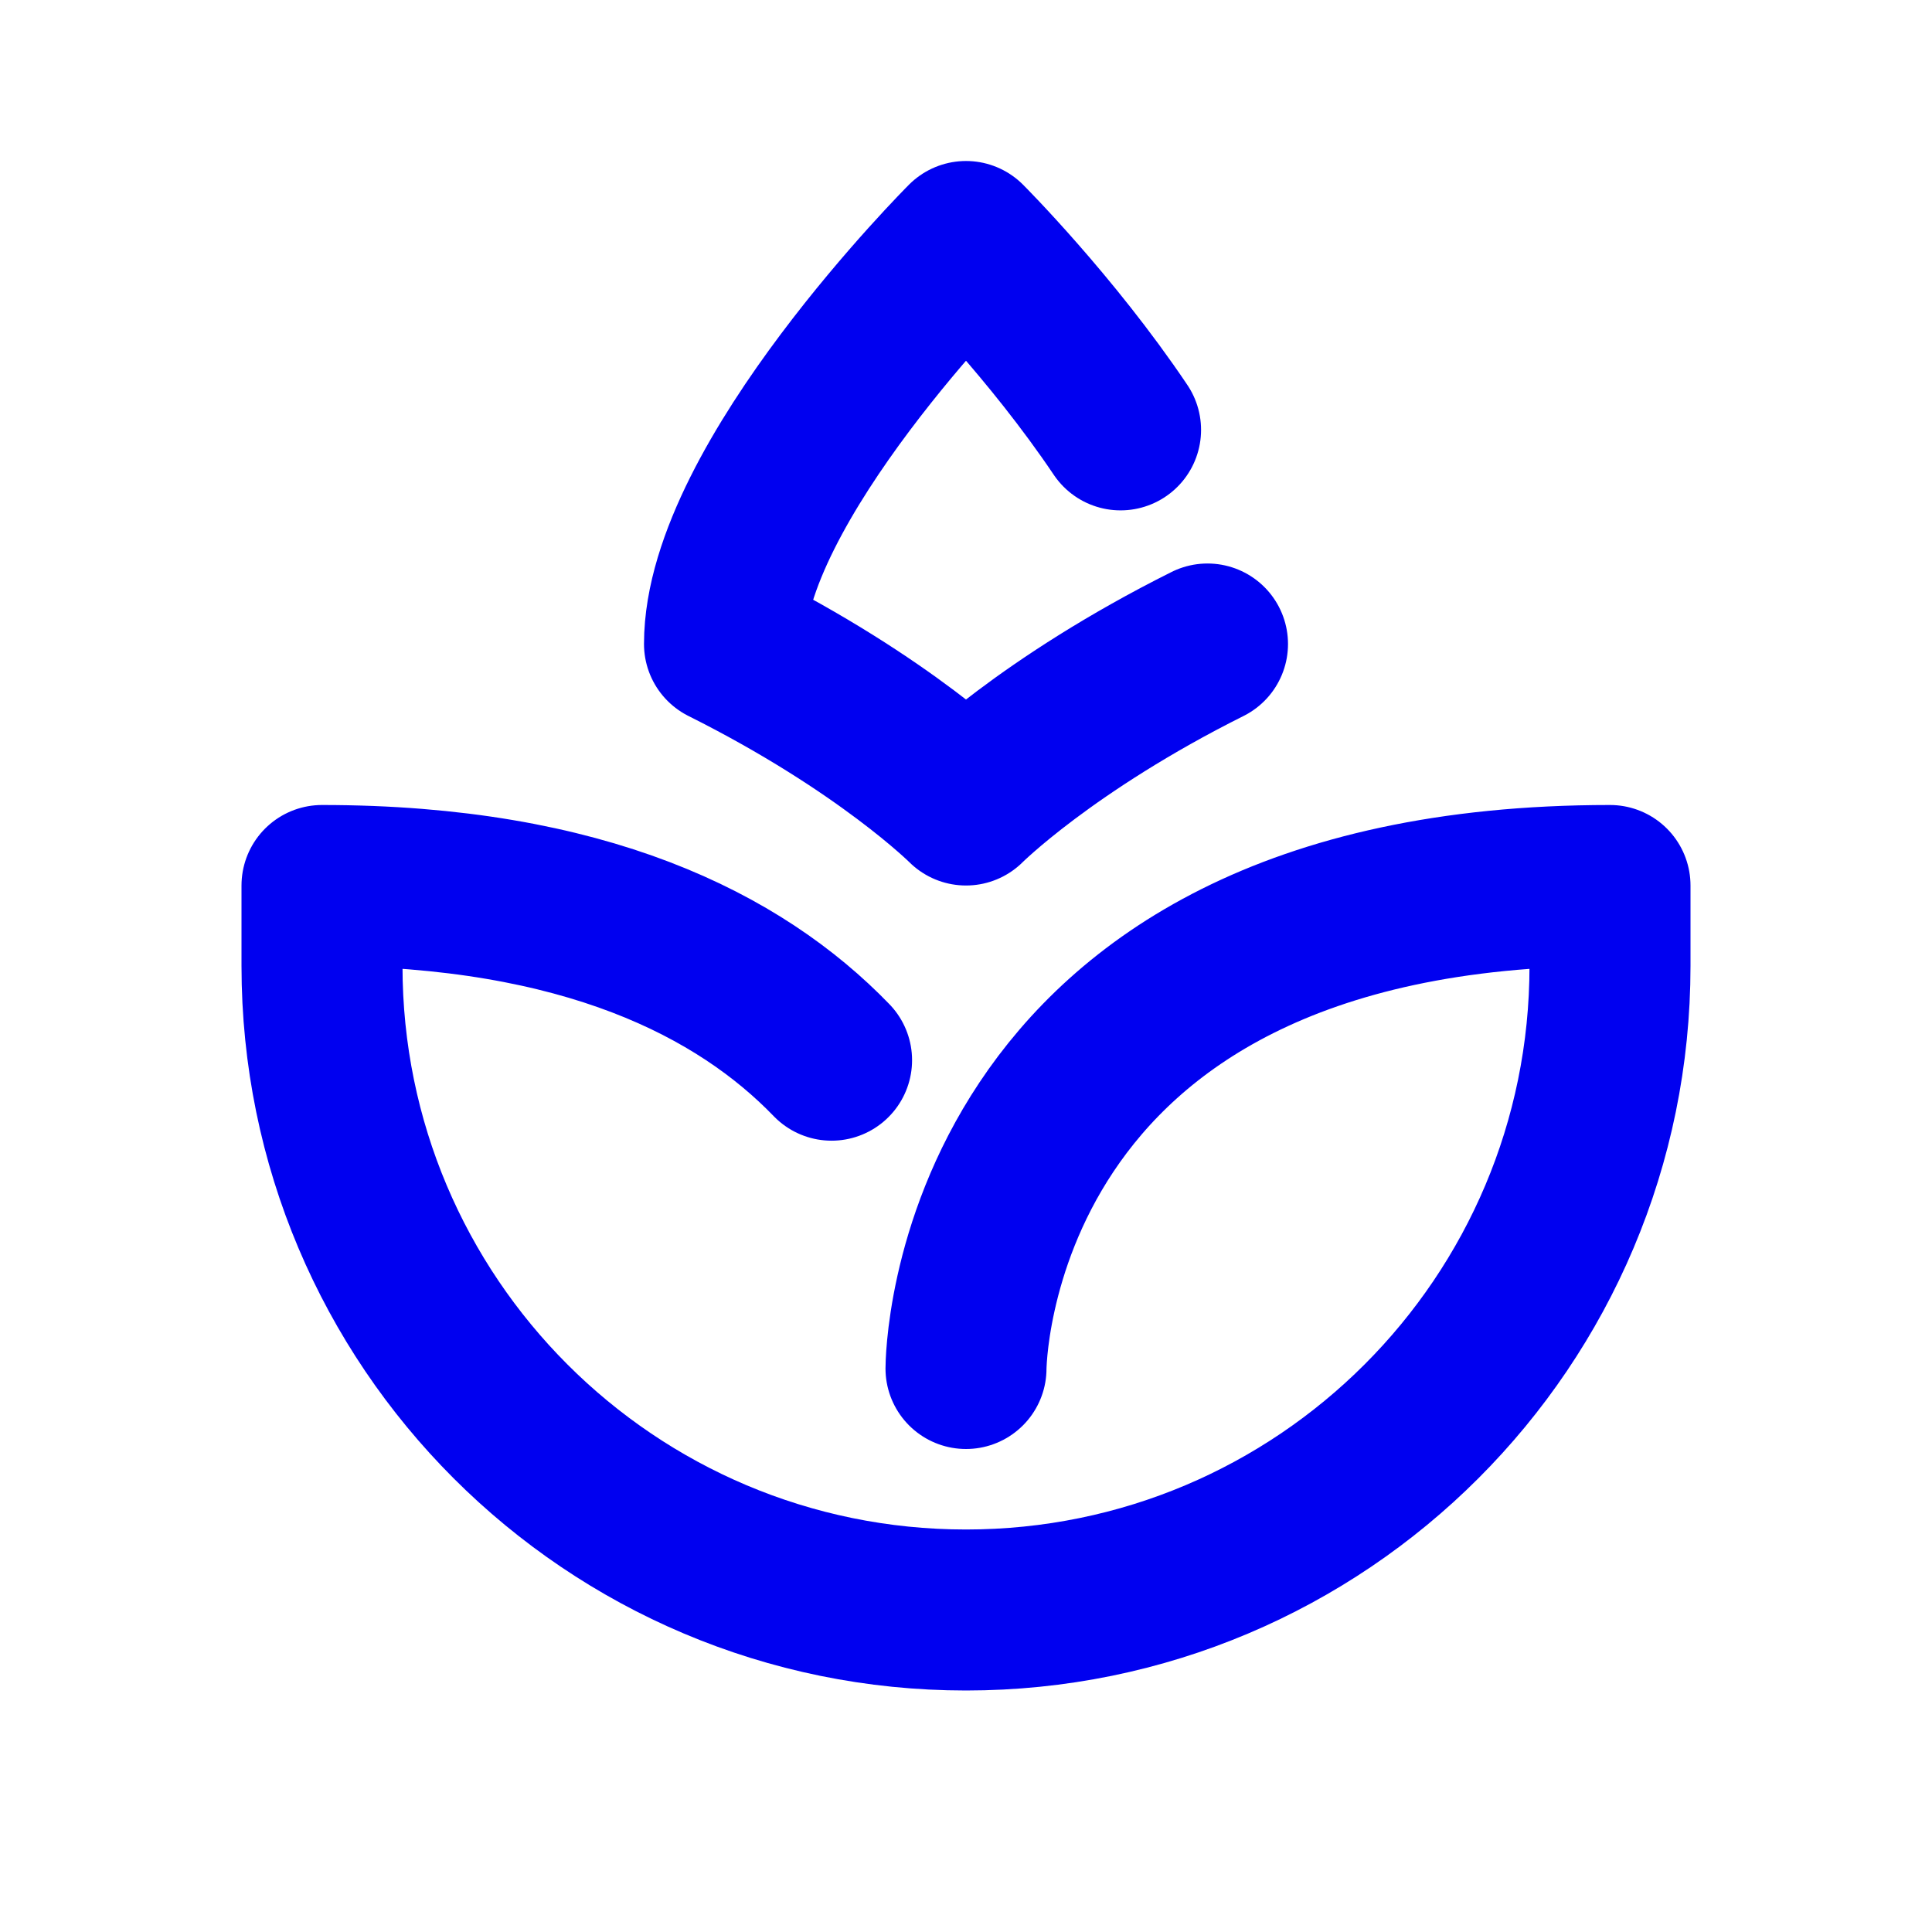 <svg width="24" height="24" viewBox="0 0 24 24" fill="none" xmlns="http://www.w3.org/2000/svg">
<path d="M12 17C12 17 12 11 20 11V12C20 16.42 16.42 20 12 20C7.58 20 4 16.42 4 12V11C7.26 11 9.19 11.99 10.33 13.17M13.92 5.34C13.06 4.06 12 3 12 3C12 3 9 6 9 8C11 9 12 10 12 10C12 10 13 9 15 8" stroke="#0000F0" stroke-width="2" stroke-linecap="round" stroke-linejoin="round"/>
</svg>

